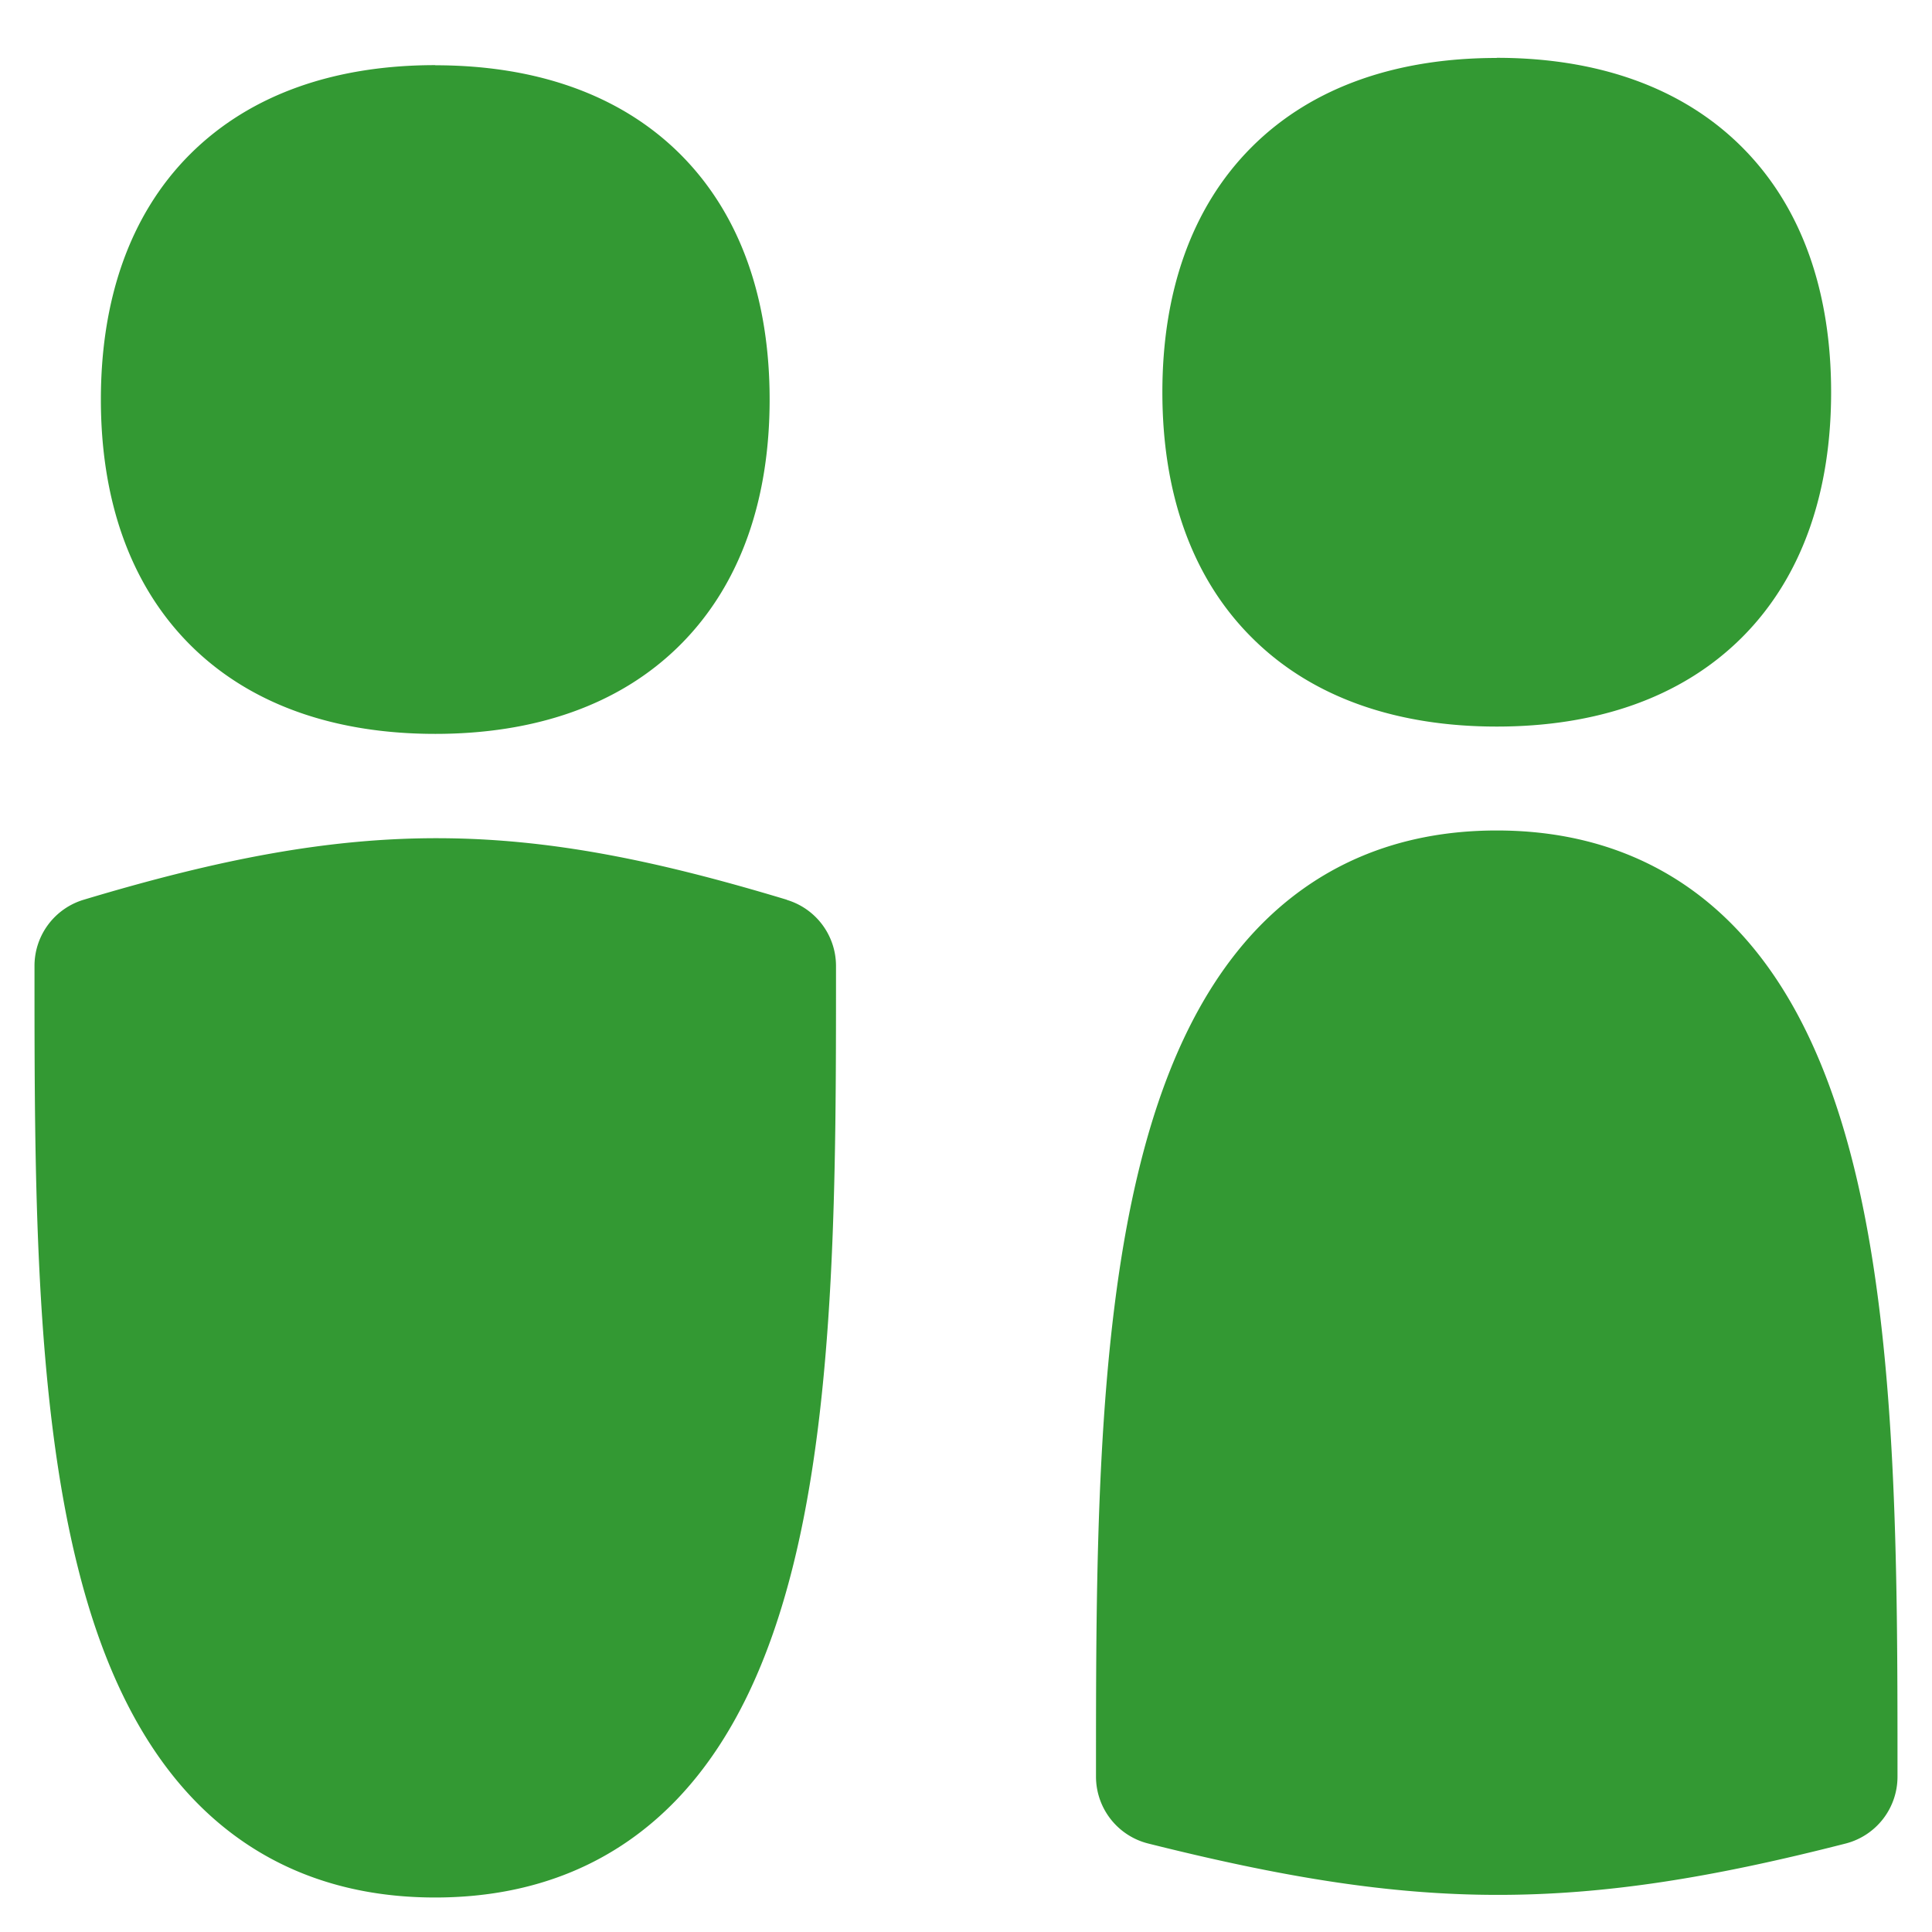 <svg xmlns="http://www.w3.org/2000/svg" fill="none" viewBox="0 0 14 14"><g id="toilet-sign-man-woman-2--toilet-sign-restroom-bathroom-user-human-person"><path id="Union" fill="#339933" fill-rule="evenodd" d="M10.846.42c-.707 0-1.33.2-1.776.646-.446.446-.647 1.069-.647 1.776 0 .708.2 1.331.647 1.777.445.446 1.069.646 1.776.646.708 0 1.33-.2 1.777-.646.446-.446.646-1.07.646-1.777 0-.707-.2-1.33-.646-1.776-.446-.446-1.07-.647-1.777-.647ZM3.154.472c-.708 0-1.33.2-1.777.646-.446.446-.646 1.07-.646 1.777 0 .707.2 1.33.646 1.777.446.446 1.07.646 1.777.646.707 0 1.33-.2 1.776-.646.446-.446.647-1.07.647-1.777 0-.707-.2-1.33-.647-1.777C4.484.673 3.861.473 3.154.473ZM5.702 6.52c-.94-.284-1.714-.443-2.515-.446-.8-.003-1.596.15-2.581.446A.5.5 0 0 0 .25 7v.045c0 1.457 0 3.07.316 4.32.16.637.415 1.233.837 1.674.438.457 1.022.711 1.75.711.73 0 1.314-.254 1.752-.711.422-.441.676-1.037.837-1.674.316-1.25.316-2.863.316-4.32l0-.045a.5.5 0 0 0-.356-.479Zm7.672 6.839c-.961.246-1.739.373-2.529.372-.79-.001-1.566-.132-2.524-.372a.5.5 0 0 1-.379-.485l0-.042c0-1.46 0-3.098.315-4.373.16-.649.413-1.257.833-1.708.437-.468 1.022-.733 1.756-.733s1.32.265 1.756.733c.42.451.673 1.06.833 1.708.315 1.275.315 2.913.315 4.373v.042a.5.5 0 0 1-.376.485Z" clip-rule="evenodd"></path></g></svg>